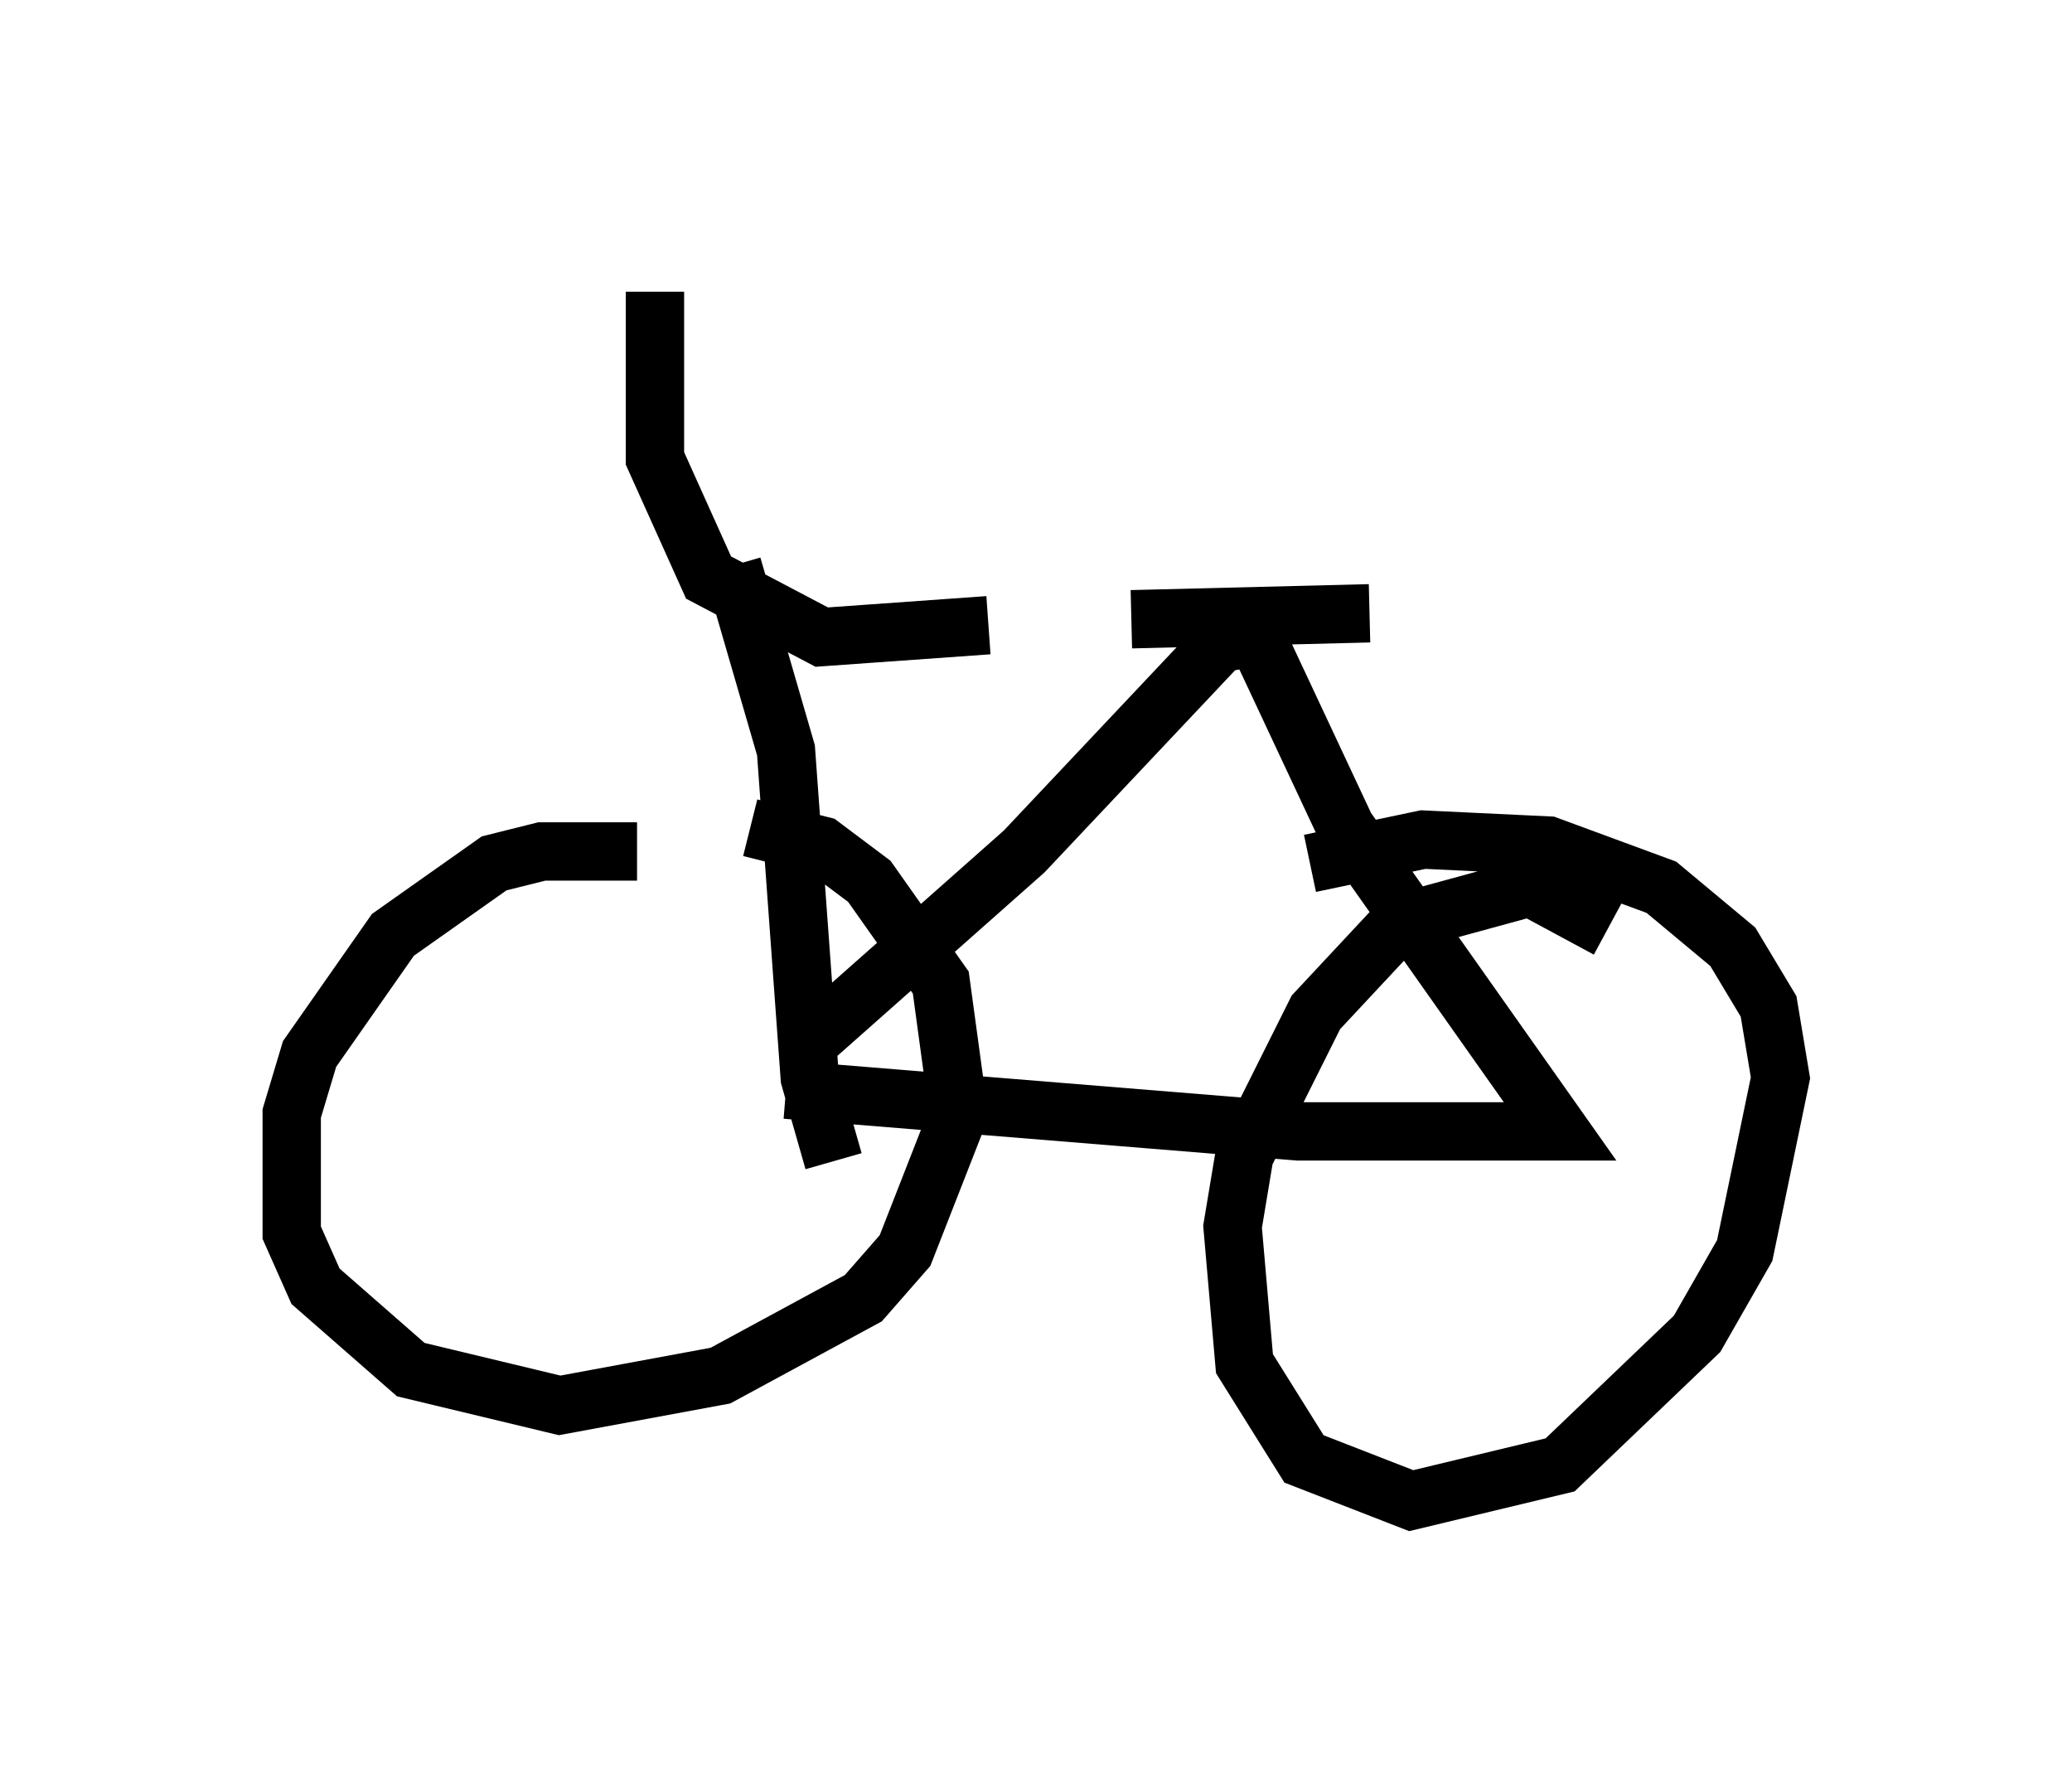 <?xml version="1.0" encoding="utf-8" ?>
<svg baseProfile="full" height="30.723" version="1.1" width="35.521" xmlns="http://www.w3.org/2000/svg" xmlns:ev="http://www.w3.org/2001/xml-events" xmlns:xlink="http://www.w3.org/1999/xlink"><defs /><rect fill="white" height="30.723" width="35.521" x="0" y="0" /><path d="M12.146, 15.004 m-1.225, -0.408 l-1.633, 0.0 -0.817, 0.204 l-1.735, 1.225 -1.429, 2.042 l-0.306, 1.021 0.0, 2.042 l0.408, 0.919 1.633, 1.429 l2.552, 0.613 2.756, -0.51 l2.45, -1.327 0.715, -0.817 l0.919, -2.348 -0.306, -2.246 l-1.225, -1.735 -0.817, -0.613 l-1.225, -0.306 m14.7, 1.735 l-1.327, -0.715 -2.246, 0.613 l-1.429, 1.531 -1.225, 2.45 l-0.204, 1.225 0.204, 2.348 l1.021, 1.633 1.838, 0.715 l2.552, -0.613 2.348, -2.246 l0.817, -1.429 0.613, -2.96 l-0.204, -1.225 -0.613, -1.021 l-1.225, -1.021 -1.94, -0.715 l-2.144, -0.102 -1.94, 0.408 m-8.983, 3.879 l8.779, 0.715 4.492, 0.0 l-3.675, -5.206 -1.531, -3.267 l-0.613, 0.102 -3.369, 3.573 l-3.573, 3.165 m0.306, 2.144 l-0.408, -1.429 -0.408, -5.615 l-0.919, -3.165 m-1.327, -4.696 l0.0, 2.858 0.919, 2.042 l1.94, 1.021 2.858, -0.204 m2.45, -0.102 l4.083, -0.102 " fill="none" stroke="black" stroke-width="1" /></svg>
